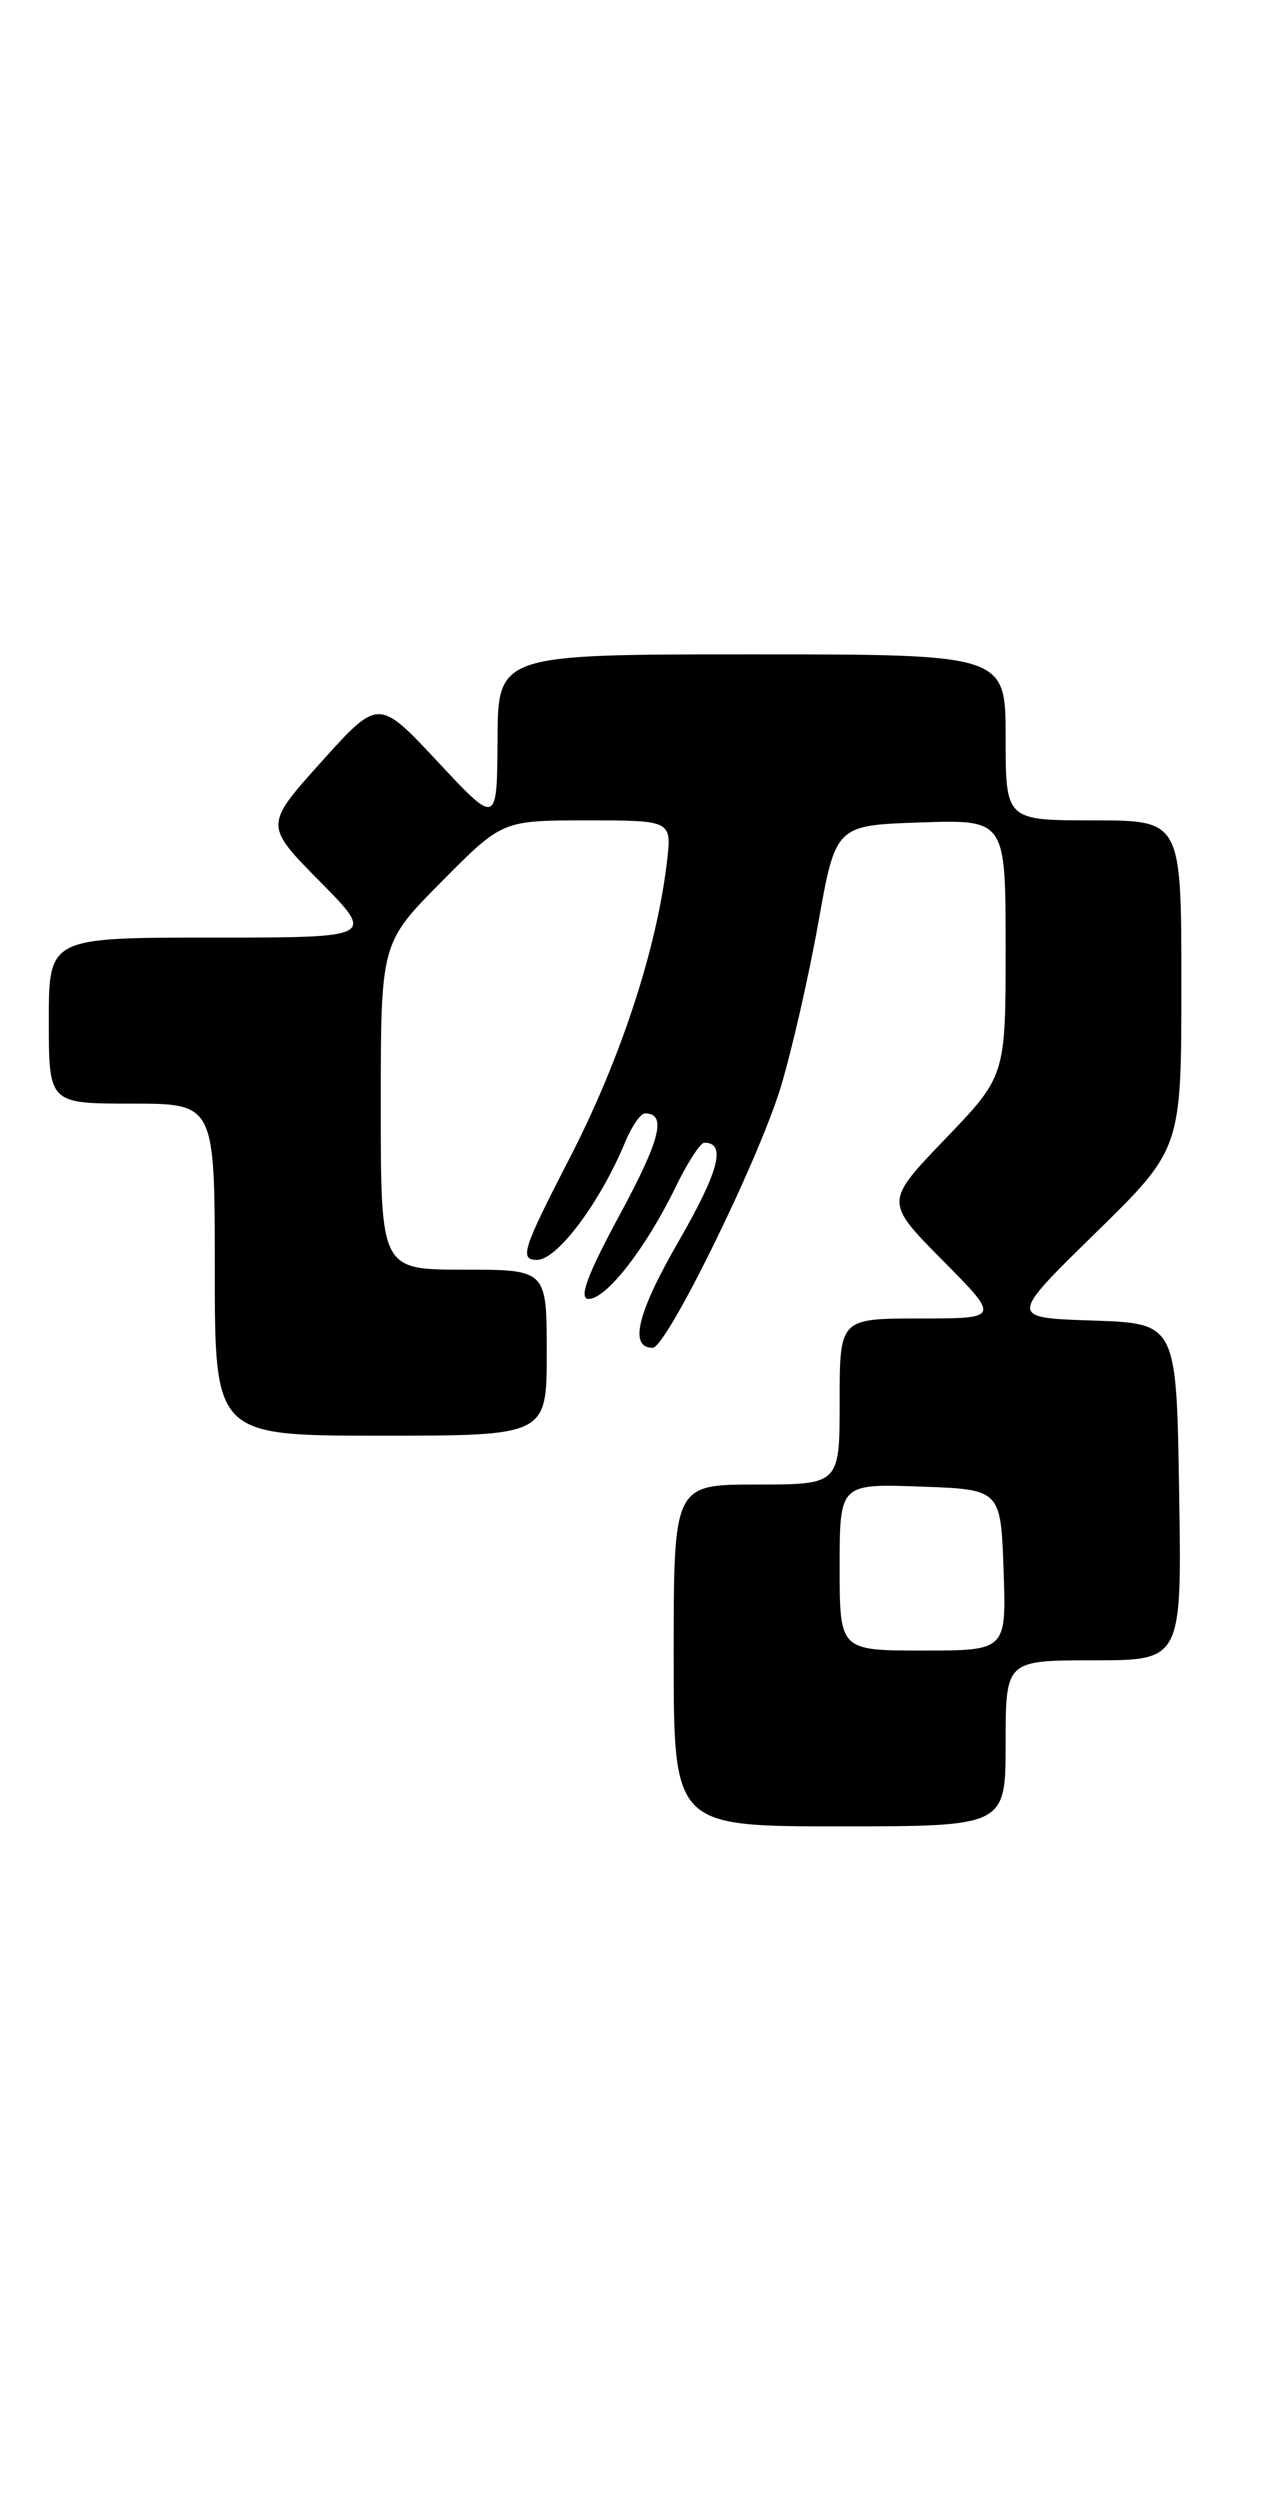 <?xml version="1.0" encoding="UTF-8" standalone="no"?>
<!DOCTYPE svg PUBLIC "-//W3C//DTD SVG 1.1//EN" "http://www.w3.org/Graphics/SVG/1.1/DTD/svg11.dtd" >
<svg xmlns="http://www.w3.org/2000/svg" xmlns:xlink="http://www.w3.org/1999/xlink" version="1.1" viewBox="0 0 131 256">
 <g >
 <path fill="currentColor"
d=" M 103.00 178.50 C 103.00 170.00 103.00 170.00 112.02 170.00 C 121.05 170.00 121.05 170.00 120.77 152.75 C 120.50 135.50 120.50 135.50 111.92 135.21 C 103.33 134.93 103.33 134.93 112.17 126.28 C 121.00 117.64 121.00 117.64 121.00 100.82 C 121.00 84.00 121.00 84.00 112.00 84.00 C 103.00 84.00 103.00 84.00 103.00 75.50 C 103.00 67.00 103.00 67.00 77.00 67.00 C 51.00 67.00 51.00 67.00 50.96 75.75 C 50.91 84.50 50.91 84.50 44.84 78.00 C 38.77 71.50 38.77 71.50 32.92 78.00 C 27.08 84.50 27.08 84.50 32.76 90.25 C 38.44 96.00 38.44 96.00 21.72 96.00 C 5.00 96.00 5.00 96.00 5.00 104.50 C 5.00 113.00 5.00 113.00 13.50 113.00 C 22.00 113.00 22.00 113.00 22.00 130.00 C 22.00 147.00 22.00 147.00 39.00 147.00 C 56.00 147.00 56.00 147.00 56.00 138.50 C 56.00 130.00 56.00 130.00 47.50 130.00 C 39.00 130.00 39.00 130.00 39.00 113.28 C 39.00 96.55 39.00 96.55 45.22 90.28 C 51.44 84.00 51.44 84.00 60.13 84.00 C 68.81 84.00 68.81 84.00 68.31 88.25 C 67.26 97.18 63.57 108.44 58.37 118.53 C 53.51 127.96 53.18 129.00 55.01 129.00 C 57.07 129.00 61.45 123.15 64.01 116.99 C 64.69 115.34 65.61 114.00 66.06 114.00 C 68.32 114.00 67.65 116.66 63.44 124.45 C 60.14 130.55 59.24 133.00 60.29 133.00 C 62.10 133.00 66.14 127.82 69.15 121.64 C 70.38 119.09 71.73 117.00 72.14 117.00 C 74.41 117.00 73.65 119.91 69.50 127.11 C 65.27 134.44 64.40 138.00 66.85 138.00 C 68.27 138.00 77.70 118.80 79.98 111.27 C 81.10 107.55 82.83 100.00 83.81 94.50 C 85.59 84.50 85.59 84.50 94.30 84.21 C 103.00 83.92 103.00 83.92 103.00 97.05 C 103.00 110.17 103.00 110.17 96.81 116.62 C 90.62 123.06 90.62 123.06 96.53 129.03 C 102.44 135.00 102.44 135.00 94.22 135.00 C 86.00 135.00 86.00 135.00 86.00 143.50 C 86.00 152.00 86.00 152.00 77.50 152.00 C 69.00 152.00 69.00 152.00 69.00 169.50 C 69.00 187.00 69.00 187.00 86.00 187.00 C 103.00 187.00 103.00 187.00 103.00 178.50 Z  M 86.00 160.46 C 86.00 151.92 86.00 151.92 94.25 152.21 C 102.50 152.50 102.50 152.50 102.79 160.75 C 103.08 169.00 103.08 169.00 94.54 169.00 C 86.00 169.00 86.00 169.00 86.00 160.46 Z "/>
</g>
</svg>